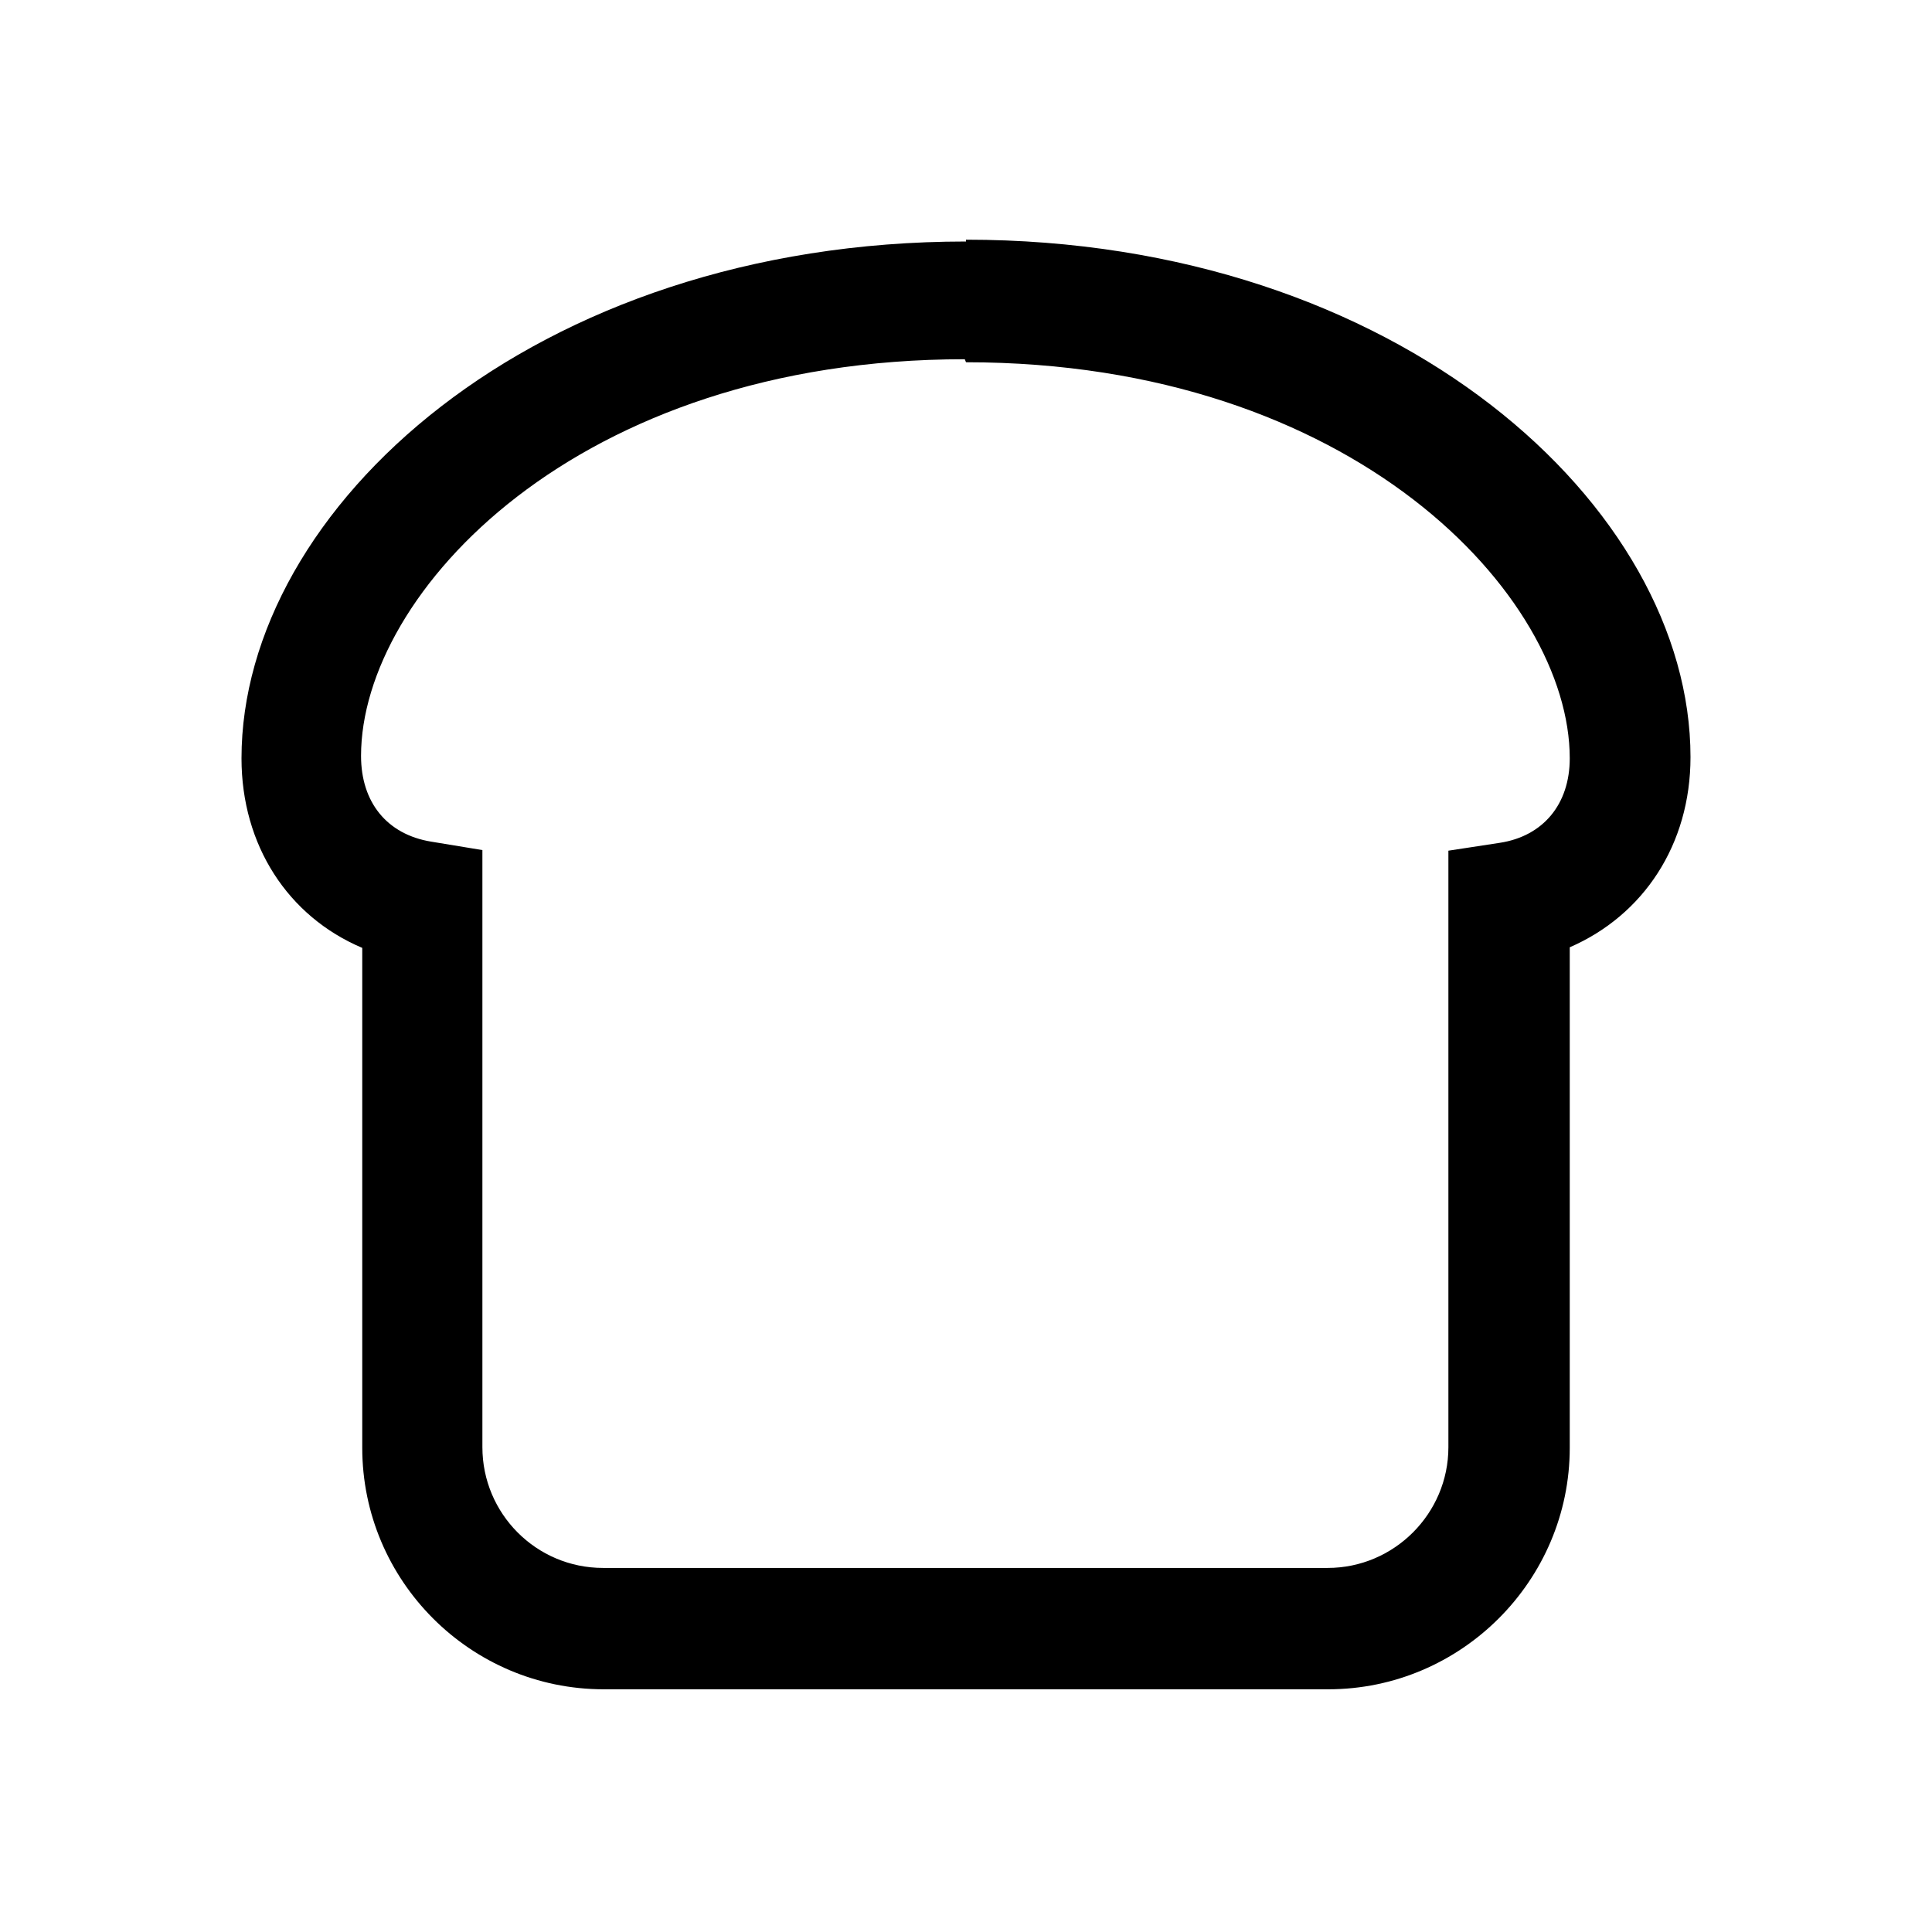 <svg viewBox="0 0 32 32" xmlns="http://www.w3.org/2000/svg"><path d="M16 4C8.82 4 4 8.43 4 12.56c0 1.44.77 2.62 2 3.14v8.28c0 2.2 1.79 4 4 4h12c2.2 0 4-1.8 4-4v-8.29c1.22-.53 2-1.7 2-3.15 0-4.14-4.83-8.57-12-8.57Zm0 2c6.43 0 10 3.88 10 6.56 0 .76-.44 1.29-1.16 1.4l-.85.13v9.88c0 1.1-.9 2-2 2h-12c-1.11 0-2-.9-2-2v-9.89l-.85-.14c-.73-.12-1.16-.65-1.16-1.42 0-2.69 3.56-6.57 10-6.57Z"/></svg>